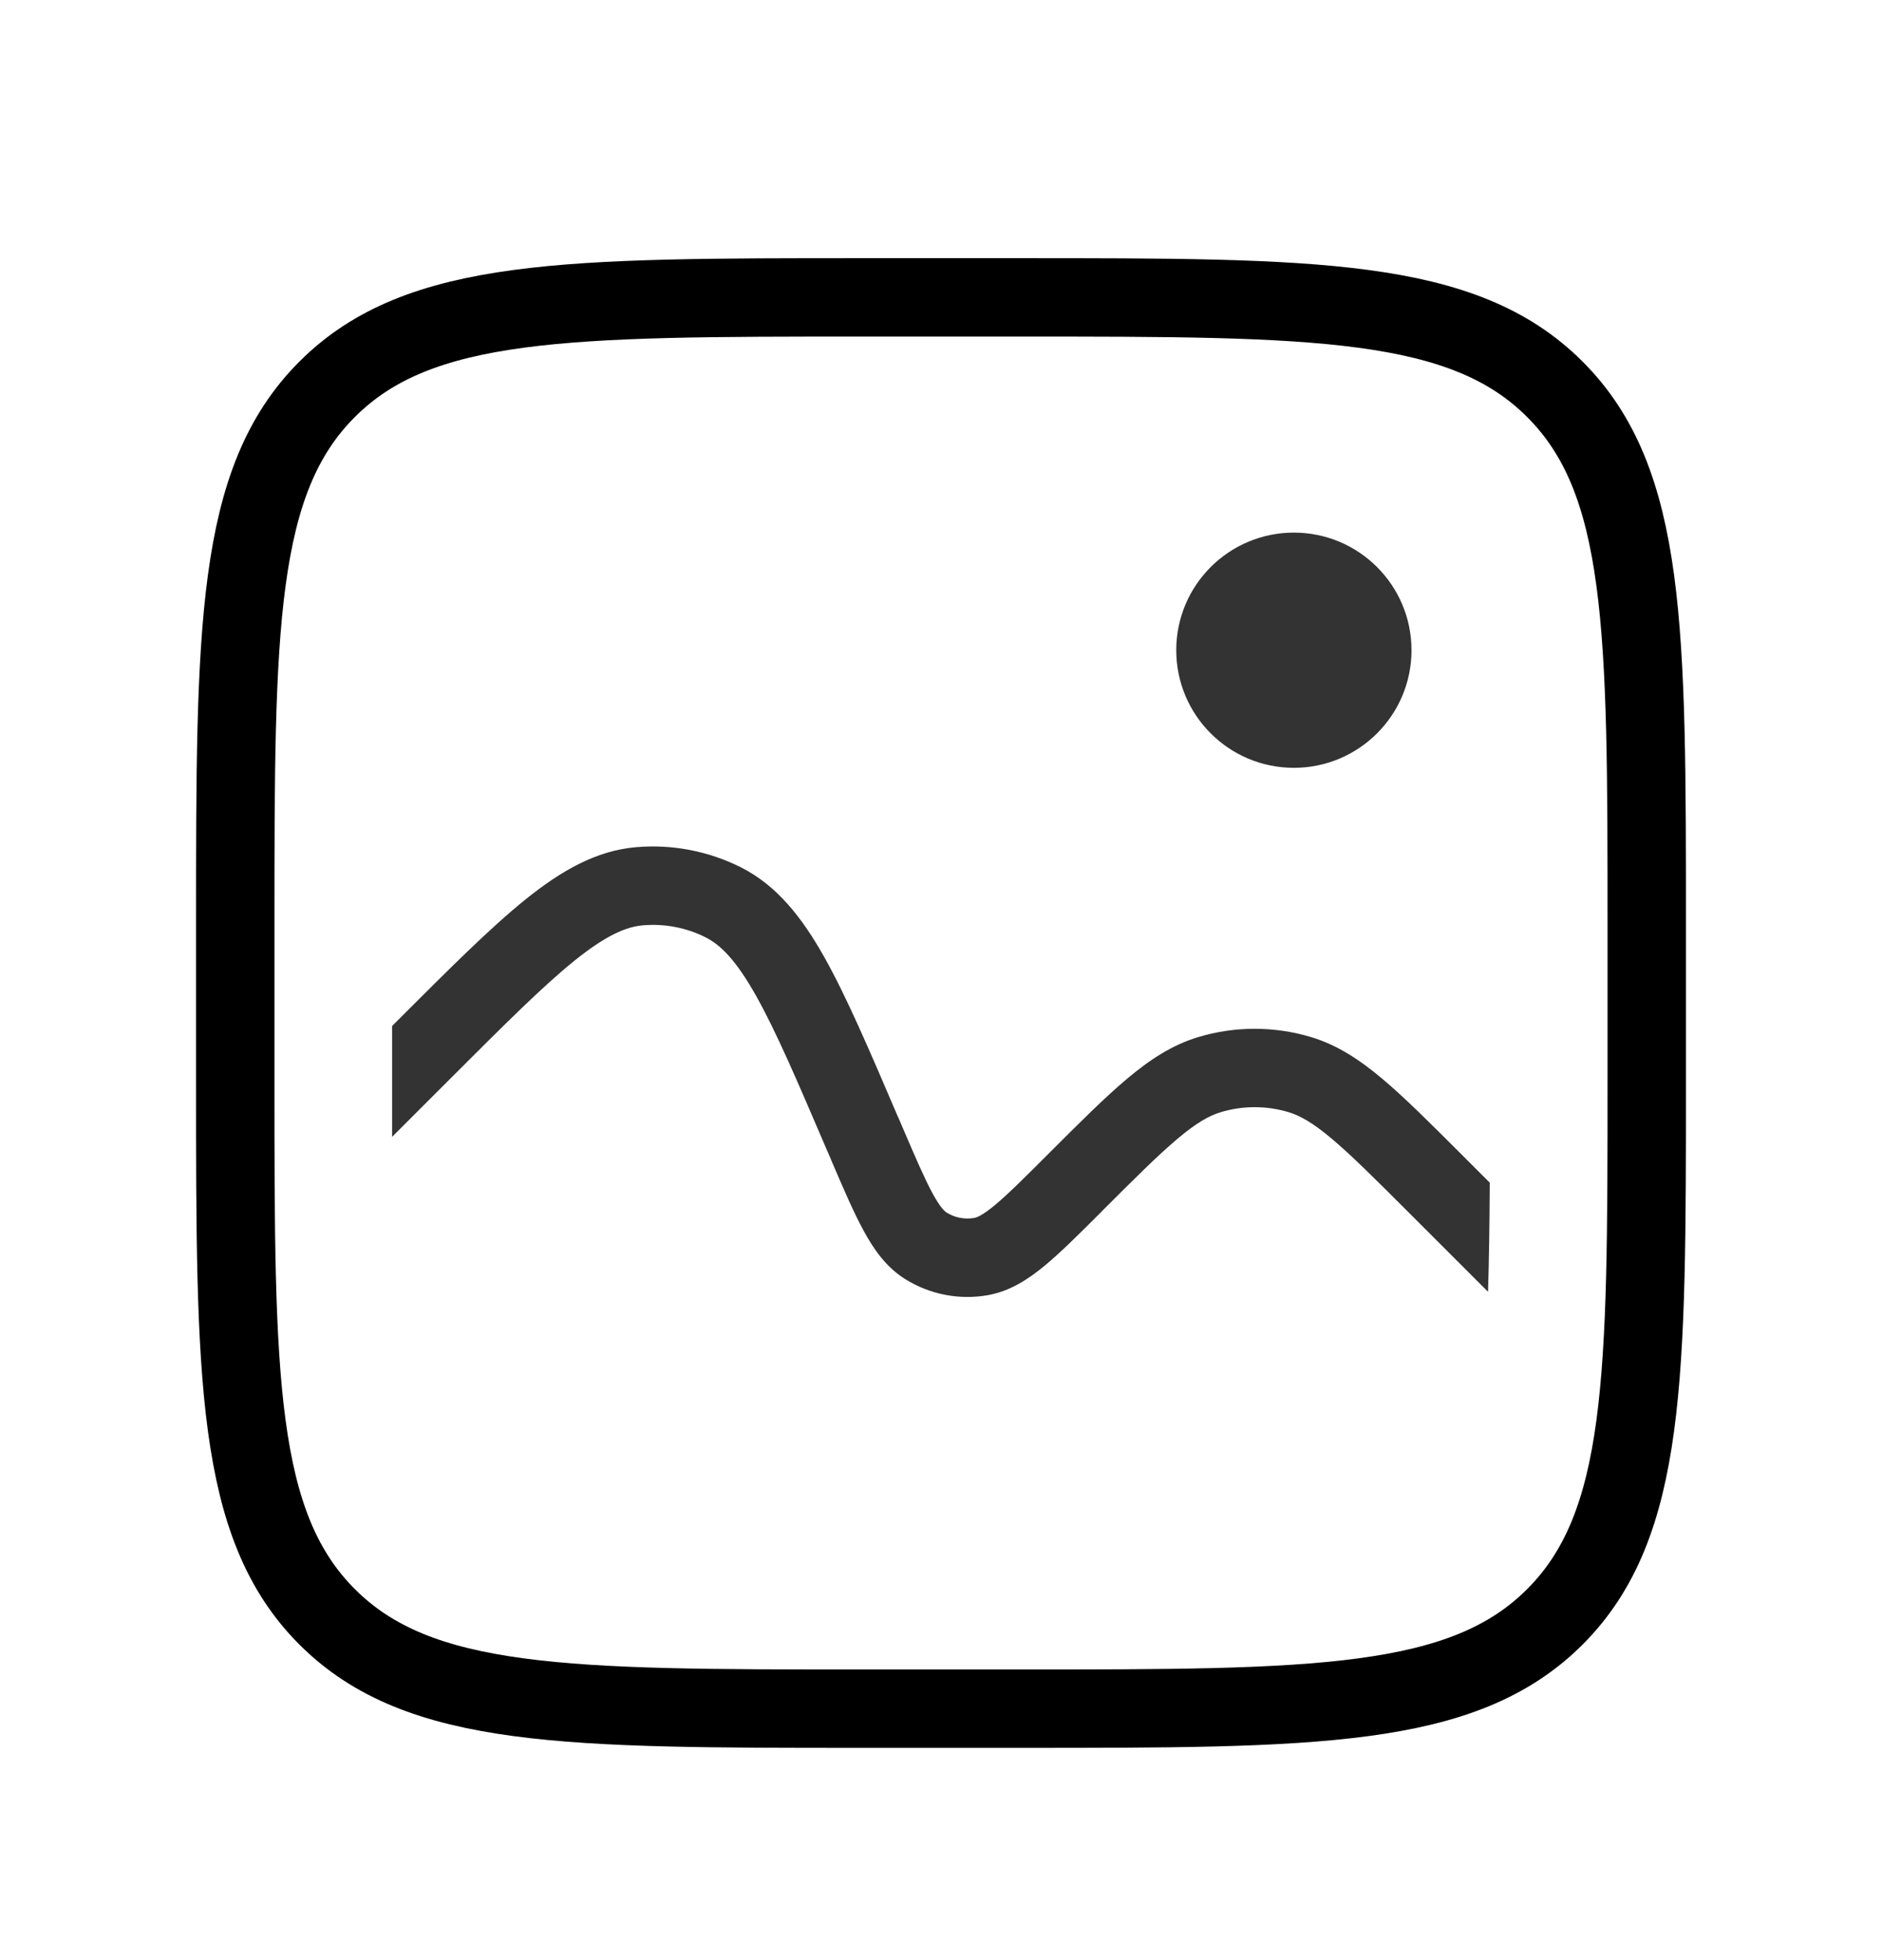 <svg width="24" height="25" viewBox="0 0 24 25" fill="none" xmlns="http://www.w3.org/2000/svg">
<path d="M3 11.793C3 8.022 3 6.136 4.172 4.965C5.343 3.793 7.229 3.793 11 3.793H13C16.771 3.793 18.657 3.793 19.828 4.965C21 6.136 21 8.022 21 11.793V13.793C21 17.564 21 19.45 19.828 20.622C18.657 21.793 16.771 21.793 13 21.793H11C7.229 21.793 5.343 21.793 4.172 20.622C3 19.45 3 17.564 3 13.793V11.793Z" stroke="black"/>
<path fill-rule="evenodd" clip-rule="evenodd" d="M18.998 15.084L18.654 14.74L18.639 14.725C18.238 14.324 17.915 14.001 17.631 13.762C17.339 13.516 17.055 13.329 16.722 13.228C16.251 13.086 15.749 13.086 15.278 13.228C14.945 13.329 14.661 13.516 14.369 13.762C14.085 14.001 13.762 14.324 13.361 14.725L13.346 14.74C13.046 15.04 12.846 15.239 12.683 15.374C12.522 15.507 12.452 15.529 12.424 15.534C12.303 15.555 12.178 15.531 12.074 15.467C12.05 15.452 11.993 15.406 11.893 15.222C11.792 15.036 11.68 14.777 11.513 14.387L11.46 14.263L11.447 14.235L11.447 14.235C11.083 13.384 10.793 12.708 10.511 12.206C10.224 11.696 9.905 11.292 9.446 11.061C9.034 10.855 8.574 10.766 8.115 10.805C7.603 10.848 7.157 11.105 6.701 11.472C6.253 11.833 5.732 12.354 5.078 13.008L5.078 13.008L5.056 13.03L5 13.086V13.793C5 14.04 5 14.275 5 14.5L5.763 13.737C6.444 13.056 6.927 12.574 7.328 12.251C7.728 11.93 7.983 11.82 8.199 11.802C8.474 11.778 8.751 11.831 8.998 11.955C9.192 12.053 9.388 12.25 9.639 12.696C9.892 13.145 10.161 13.771 10.54 14.657L10.594 14.781L10.603 14.804L10.603 14.804C10.758 15.165 10.888 15.469 11.015 15.7C11.145 15.939 11.304 16.166 11.548 16.317C11.861 16.511 12.234 16.583 12.597 16.519C12.879 16.469 13.111 16.317 13.32 16.145C13.524 15.976 13.758 15.743 14.036 15.465L14.053 15.447C14.473 15.027 14.766 14.735 15.013 14.527C15.255 14.322 15.418 14.23 15.567 14.185C15.849 14.1 16.151 14.1 16.433 14.185C16.581 14.23 16.745 14.322 16.987 14.527C17.234 14.735 17.527 15.027 17.947 15.447L18.976 16.476C18.989 16.065 18.995 15.605 18.998 15.084Z" fill="#333333"/>
<circle cx="16.5" cy="8.293" r="1.5" fill="#333333"/>
</svg>
